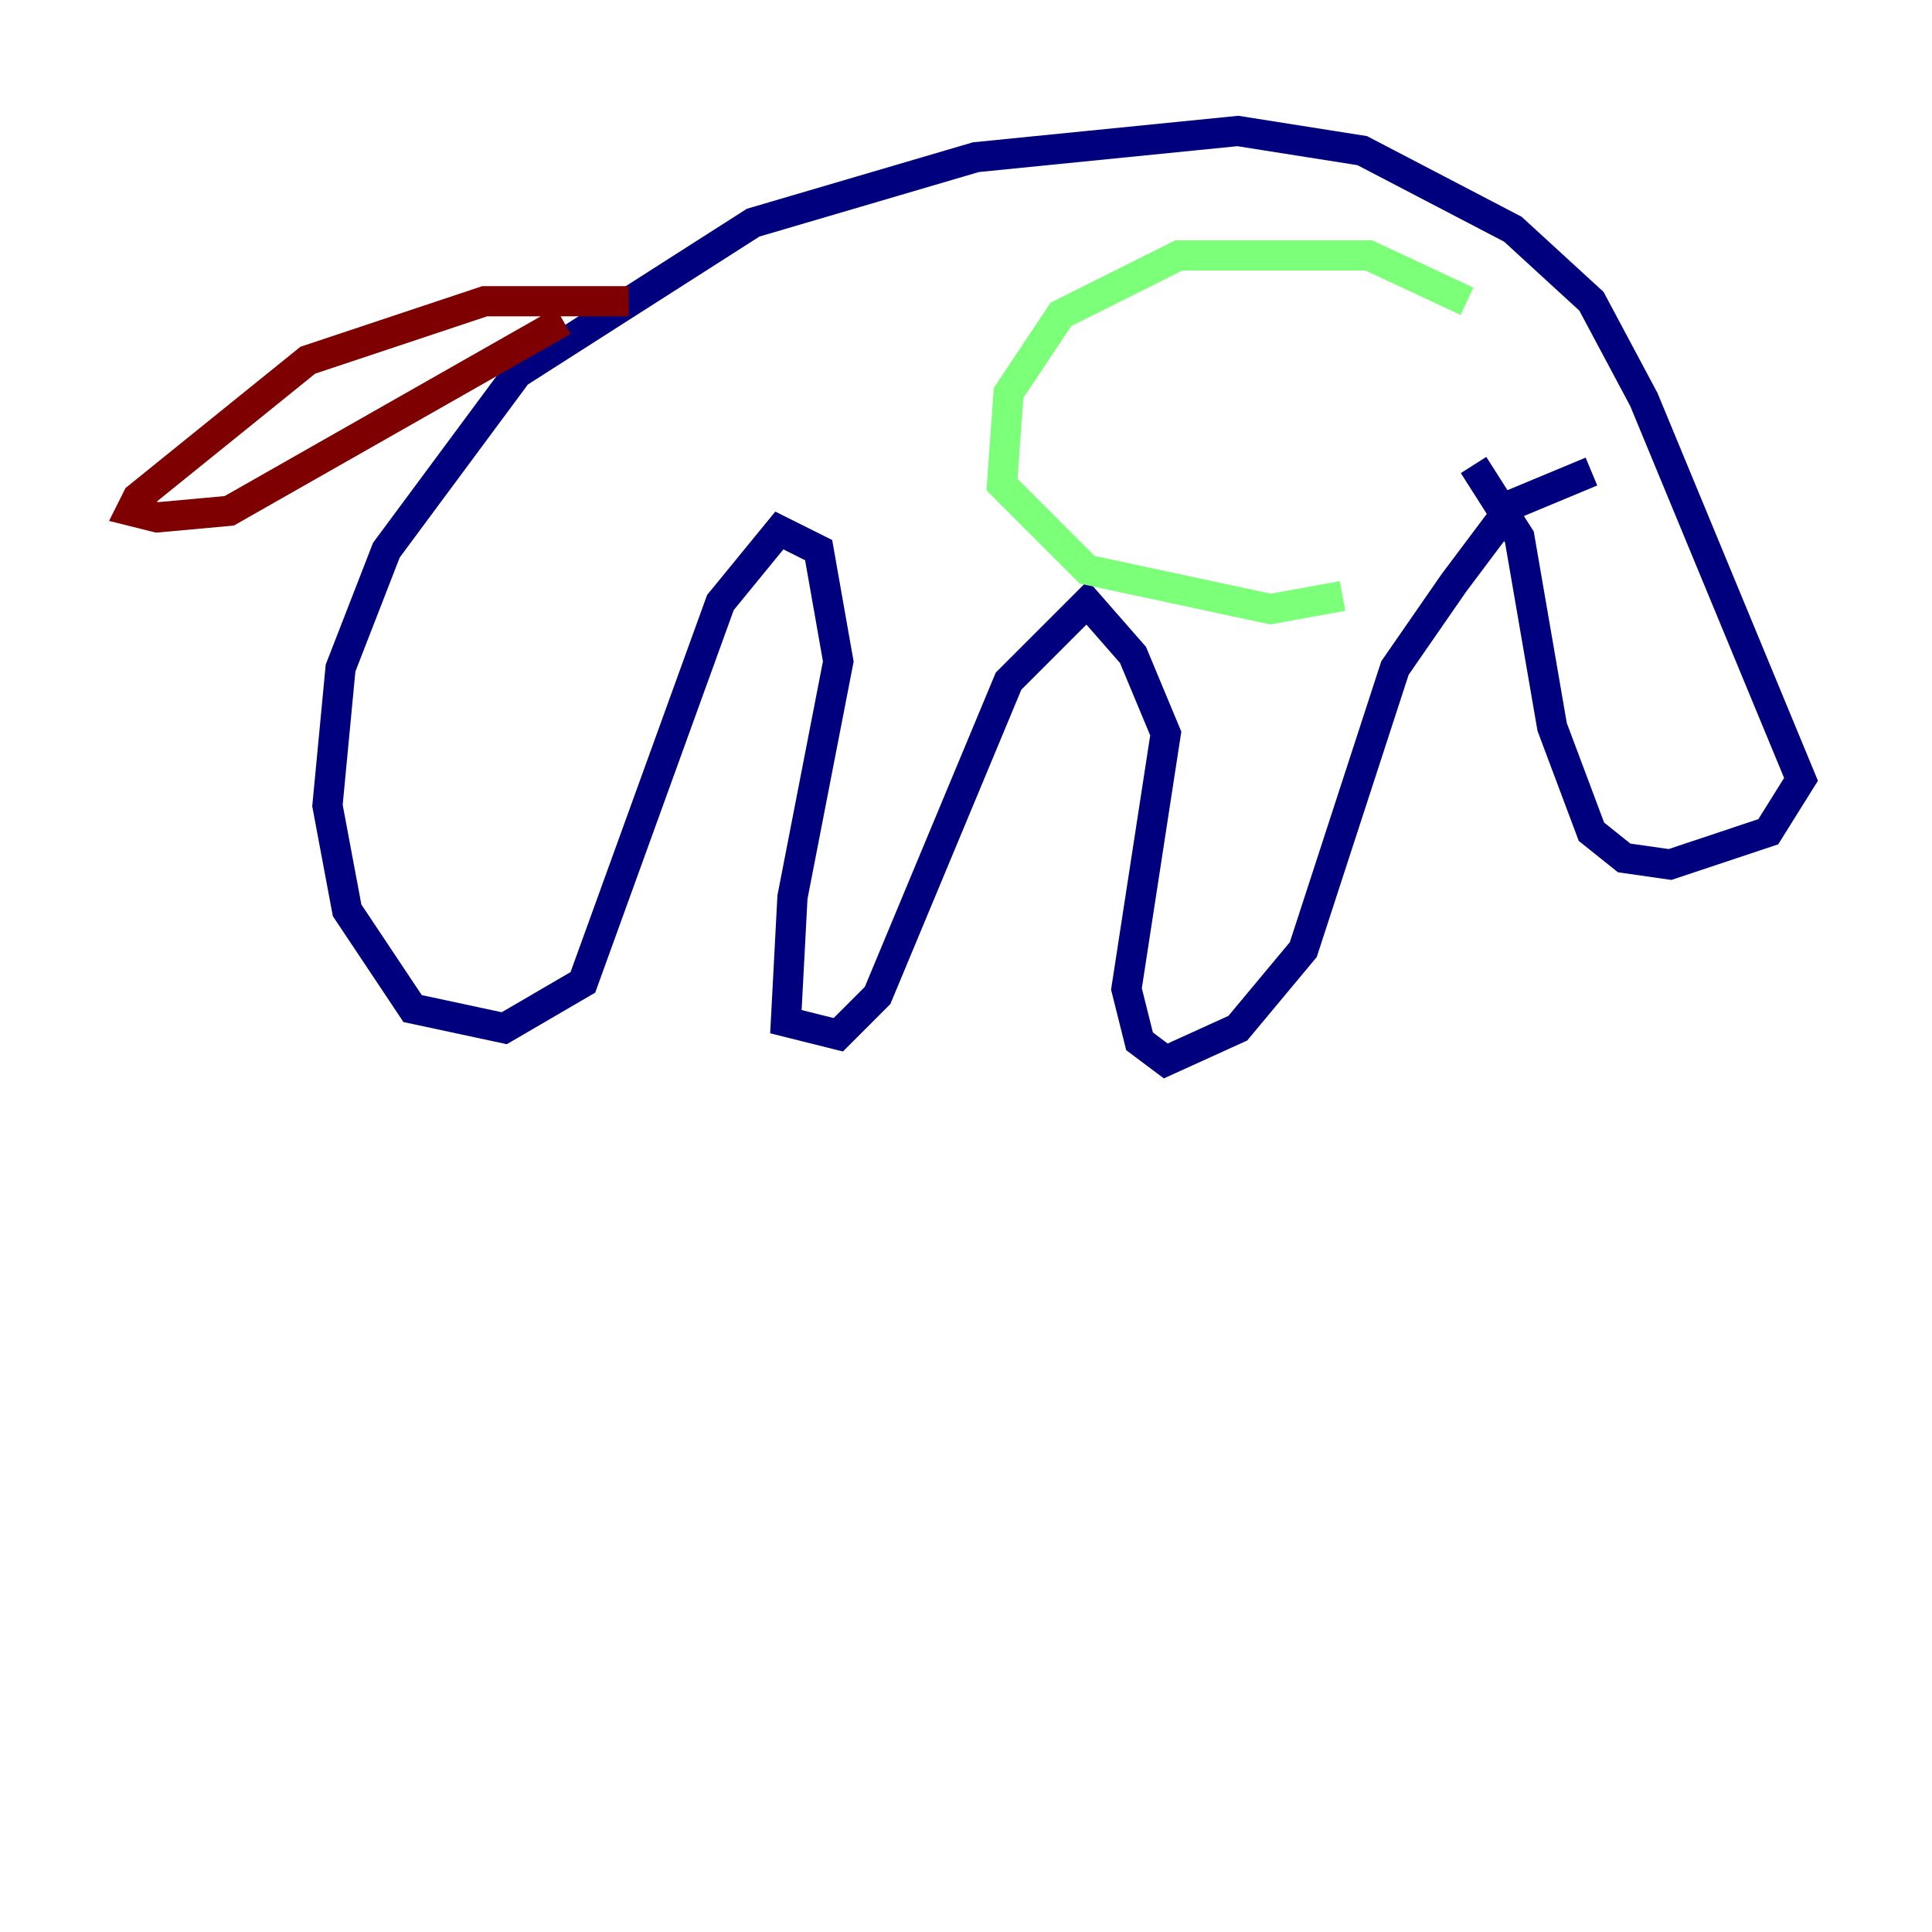 <?xml version="1.0" encoding="utf-8" ?>
<svg baseProfile="tiny" height="128" version="1.2" viewBox="0,0,128,128" width="128" xmlns="http://www.w3.org/2000/svg" xmlns:ev="http://www.w3.org/2001/xml-events" xmlns:xlink="http://www.w3.org/1999/xlink"><defs /><polyline fill="none" points="97.627,30.807 100.664,35.58 102.834,48.163 105.437,55.105 107.607,56.841 110.644,57.275 117.153,55.105 119.322,51.634 108.909,26.468 105.437,19.959 100.231,15.186 90.251,9.98 82.007,8.678 64.651,10.414 49.898,14.752 34.278,24.732 25.6,36.447 22.563,44.258 21.695,53.37 22.997,60.312 27.336,66.82 33.41,68.122 38.617,65.085 47.729,39.919 51.634,35.146 54.237,36.447 55.539,43.824 52.502,59.444 52.068,67.688 55.539,68.556 58.142,65.953 66.82,45.125 72.027,39.919 75.064,43.39 77.234,48.597 74.63,65.519 75.498,68.99 77.234,70.291 82.007,68.122 86.346,62.915 92.42,44.258 96.325,38.617 100.231,33.41 105.437,31.241" stroke="#00007f" stroke-width="2" /><polyline fill="none" points="97.193,19.959 90.685,16.922 78.102,16.922 70.291,20.827 66.82,26.034 66.386,32.108 72.027,37.749 84.176,40.352 88.949,39.485" stroke="#7cff79" stroke-width="2" /><polyline fill="none" points="41.654,19.959 32.108,19.959 20.393,23.864 9.112,32.976 8.678,33.844 10.414,34.278 15.186,33.844 37.315,21.261" stroke="#7f0000" stroke-width="2" /></svg>